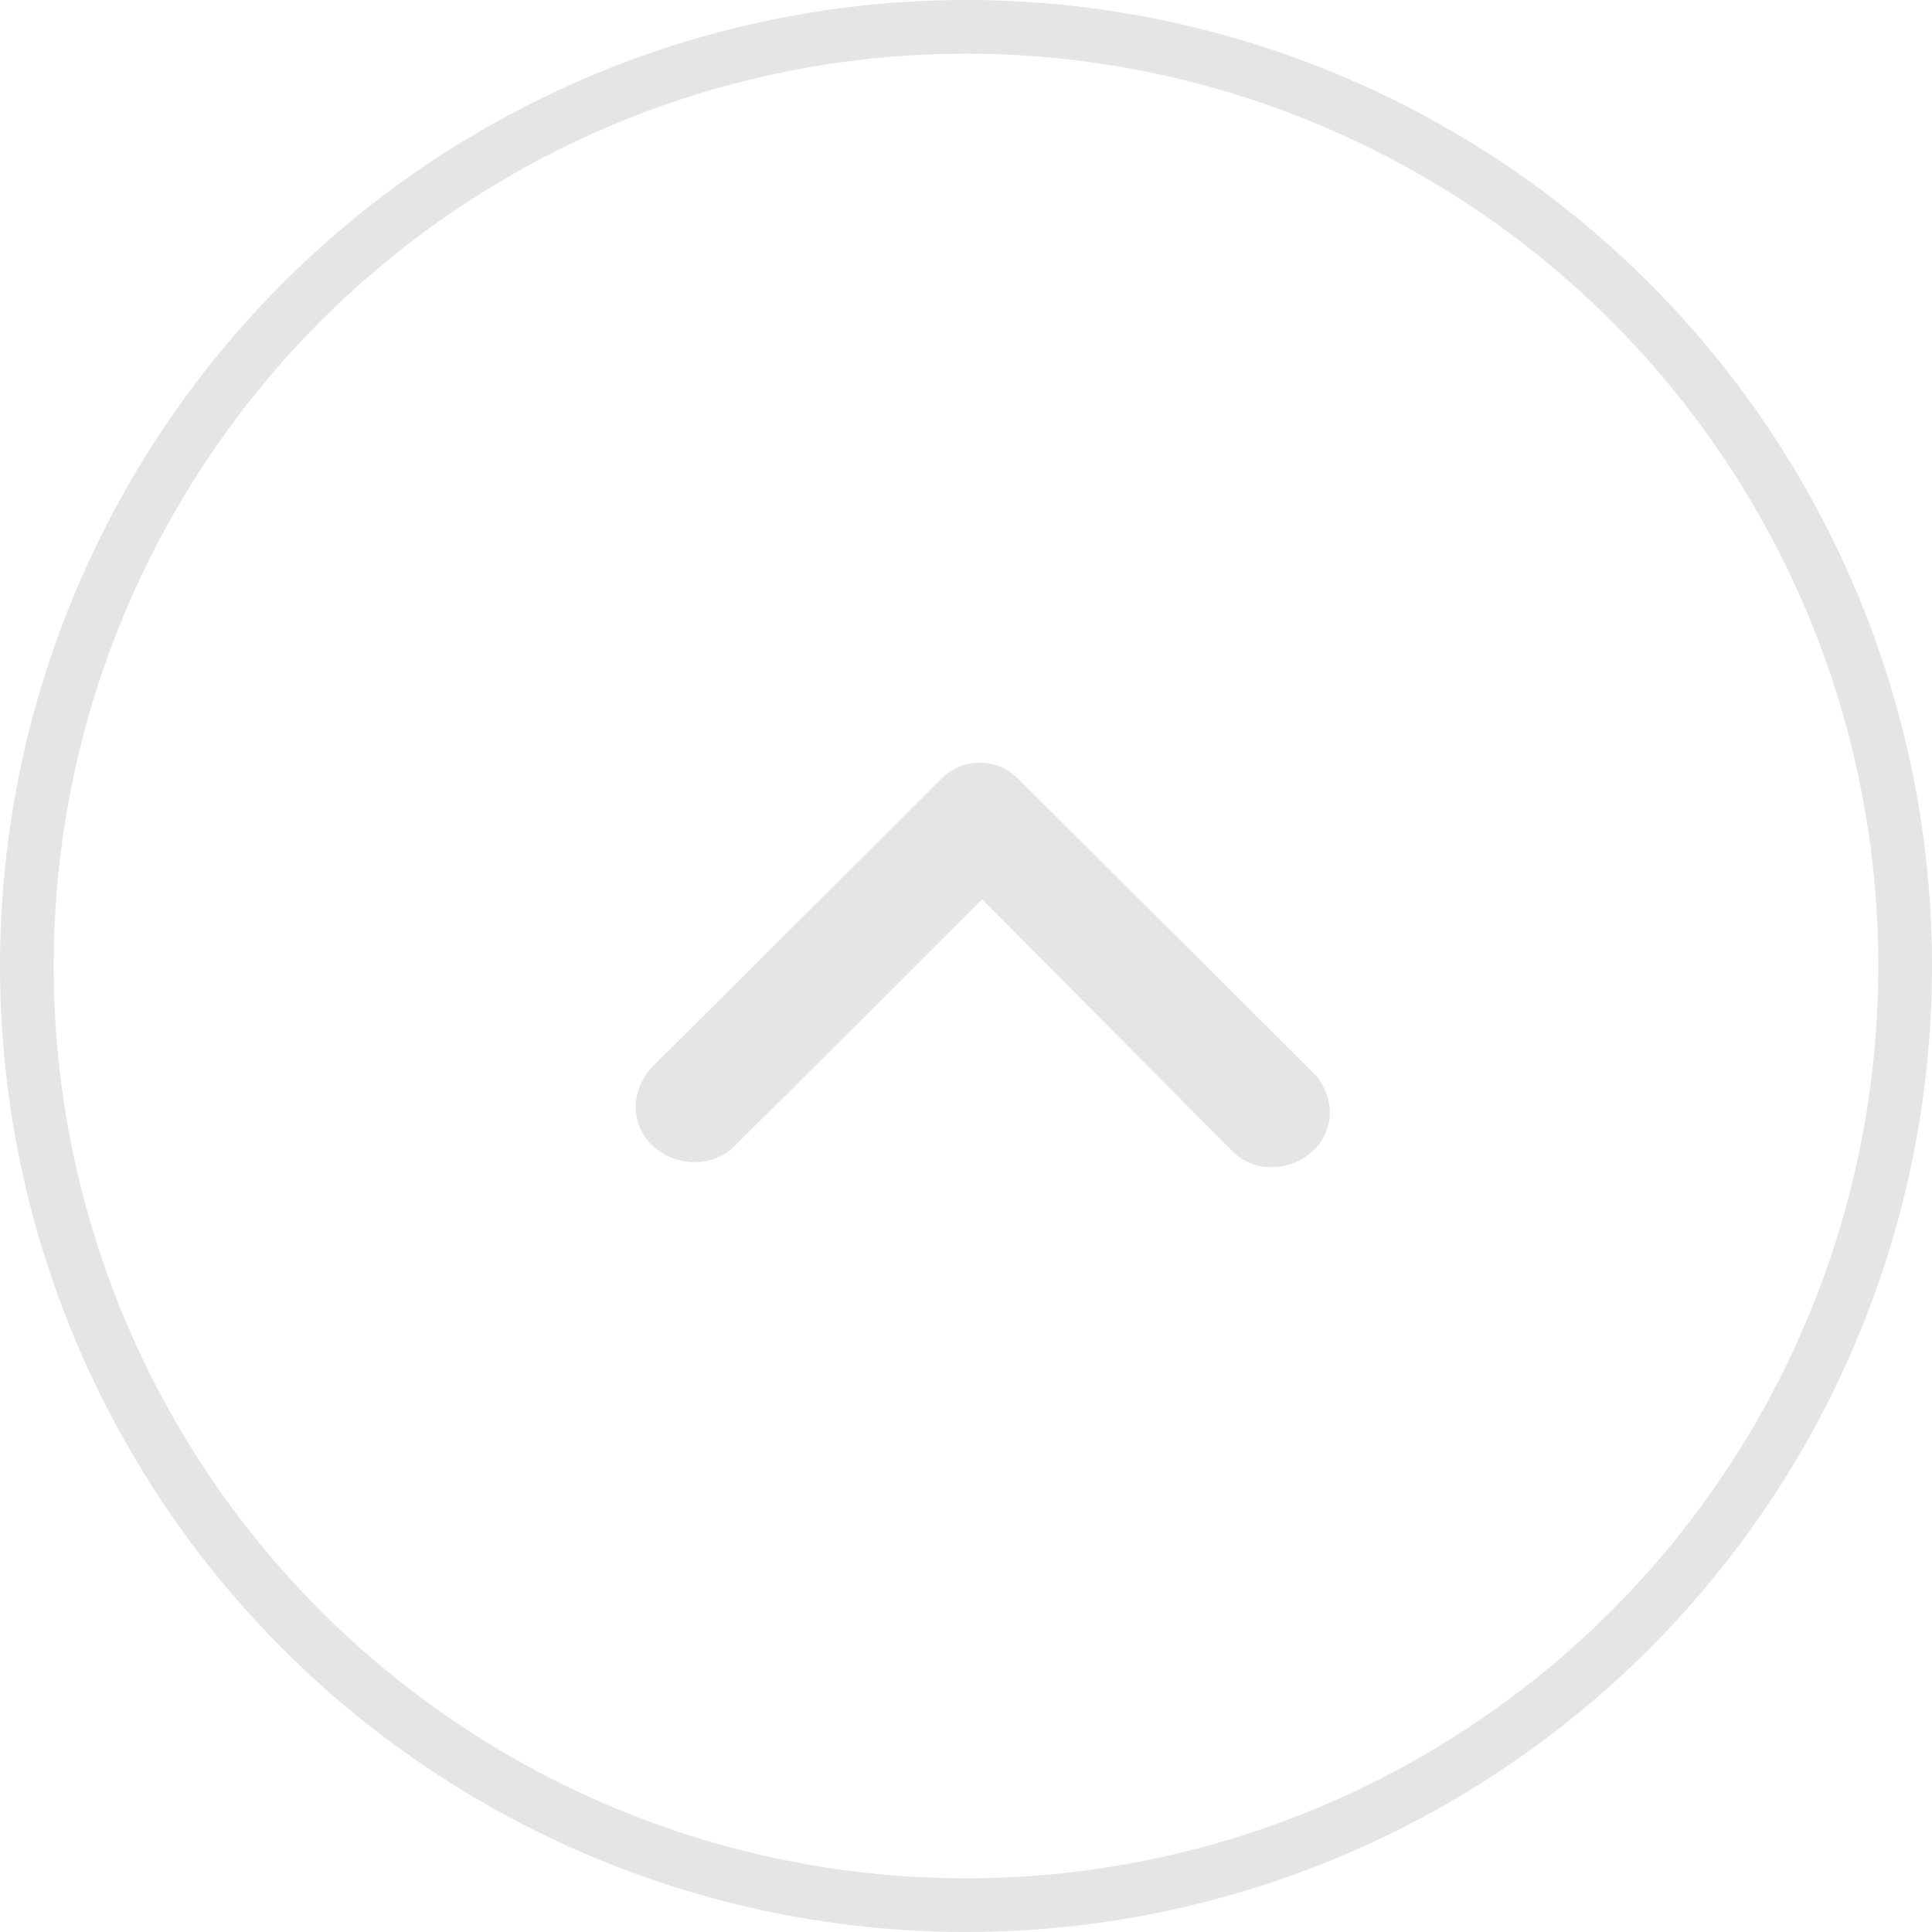 <svg width="36" height="36" viewBox="0 0 36 36" fill="none" xmlns="http://www.w3.org/2000/svg">
  <circle cx="18" cy="18" r="17.5" stroke="#E5E5E5"/>
  <path d="M18.3 16.757C19.926 18.388 21.453 19.933 22.967 21.455C23.376 21.867 24.074 21.835 24.485 21.426C24.898 21.015 24.865 20.38 24.452 19.97C22.617 18.143 20.777 16.311 18.961 14.502C18.571 14.114 17.94 14.114 17.55 14.503C15.802 16.246 13.996 18.052 12.184 19.849C11.754 20.275 11.72 20.934 12.161 21.349C12.579 21.741 13.272 21.766 13.68 21.362C15.146 19.912 16.679 18.383 18.3 16.757Z" fill="#E5E5E5"/>
</svg>